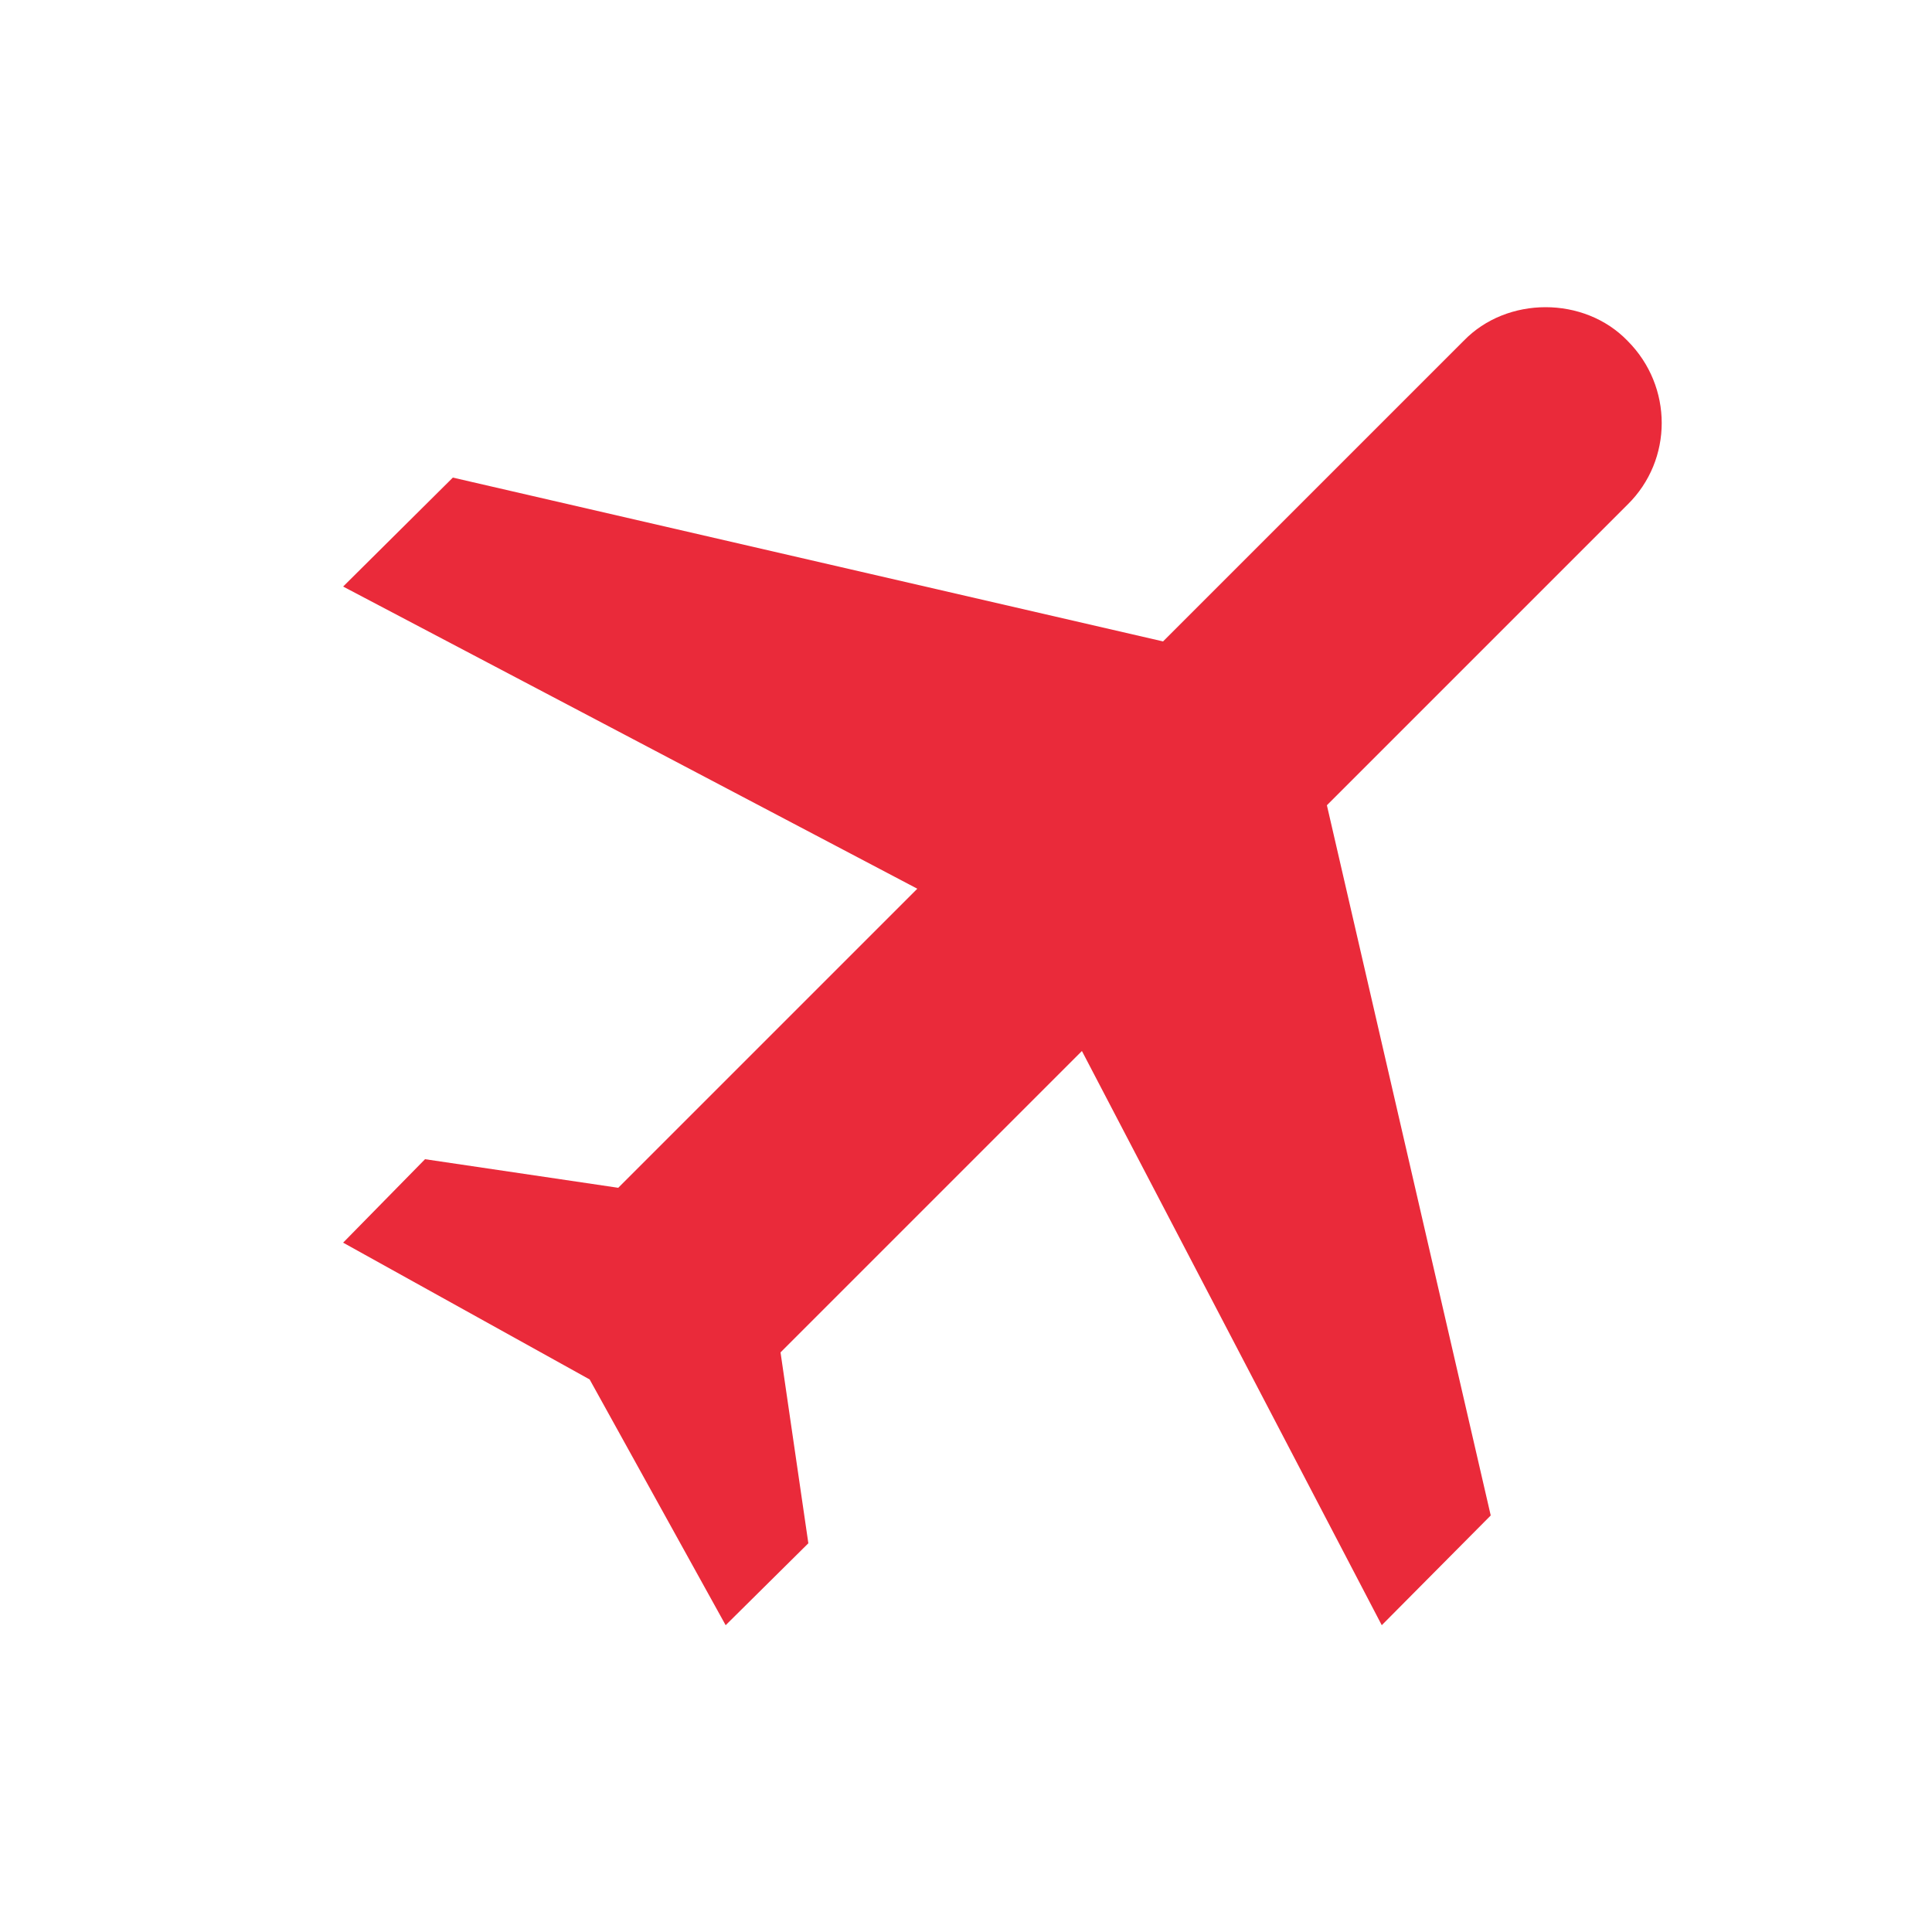 <svg width="25" height="25" viewBox="0 0 25 25" fill="none" xmlns="http://www.w3.org/2000/svg">
<path d="M21.06 4.41C21.65 5 21.65 5.95 21.06 6.53L17.17 10.42L19.29 19.61L17.88 21.03L14 13.6L10.1 17.5L10.46 19.97L9.39 21.03L7.63 17.85L4.44 16.08L5.5 15L8 15.37L11.87 11.5L4.44 7.59L5.86 6.18L15.05 8.3L18.94 4.41C19.5 3.83 20.5 3.83 21.06 4.41Z" fill="#EA2A3A"/>
</svg>
